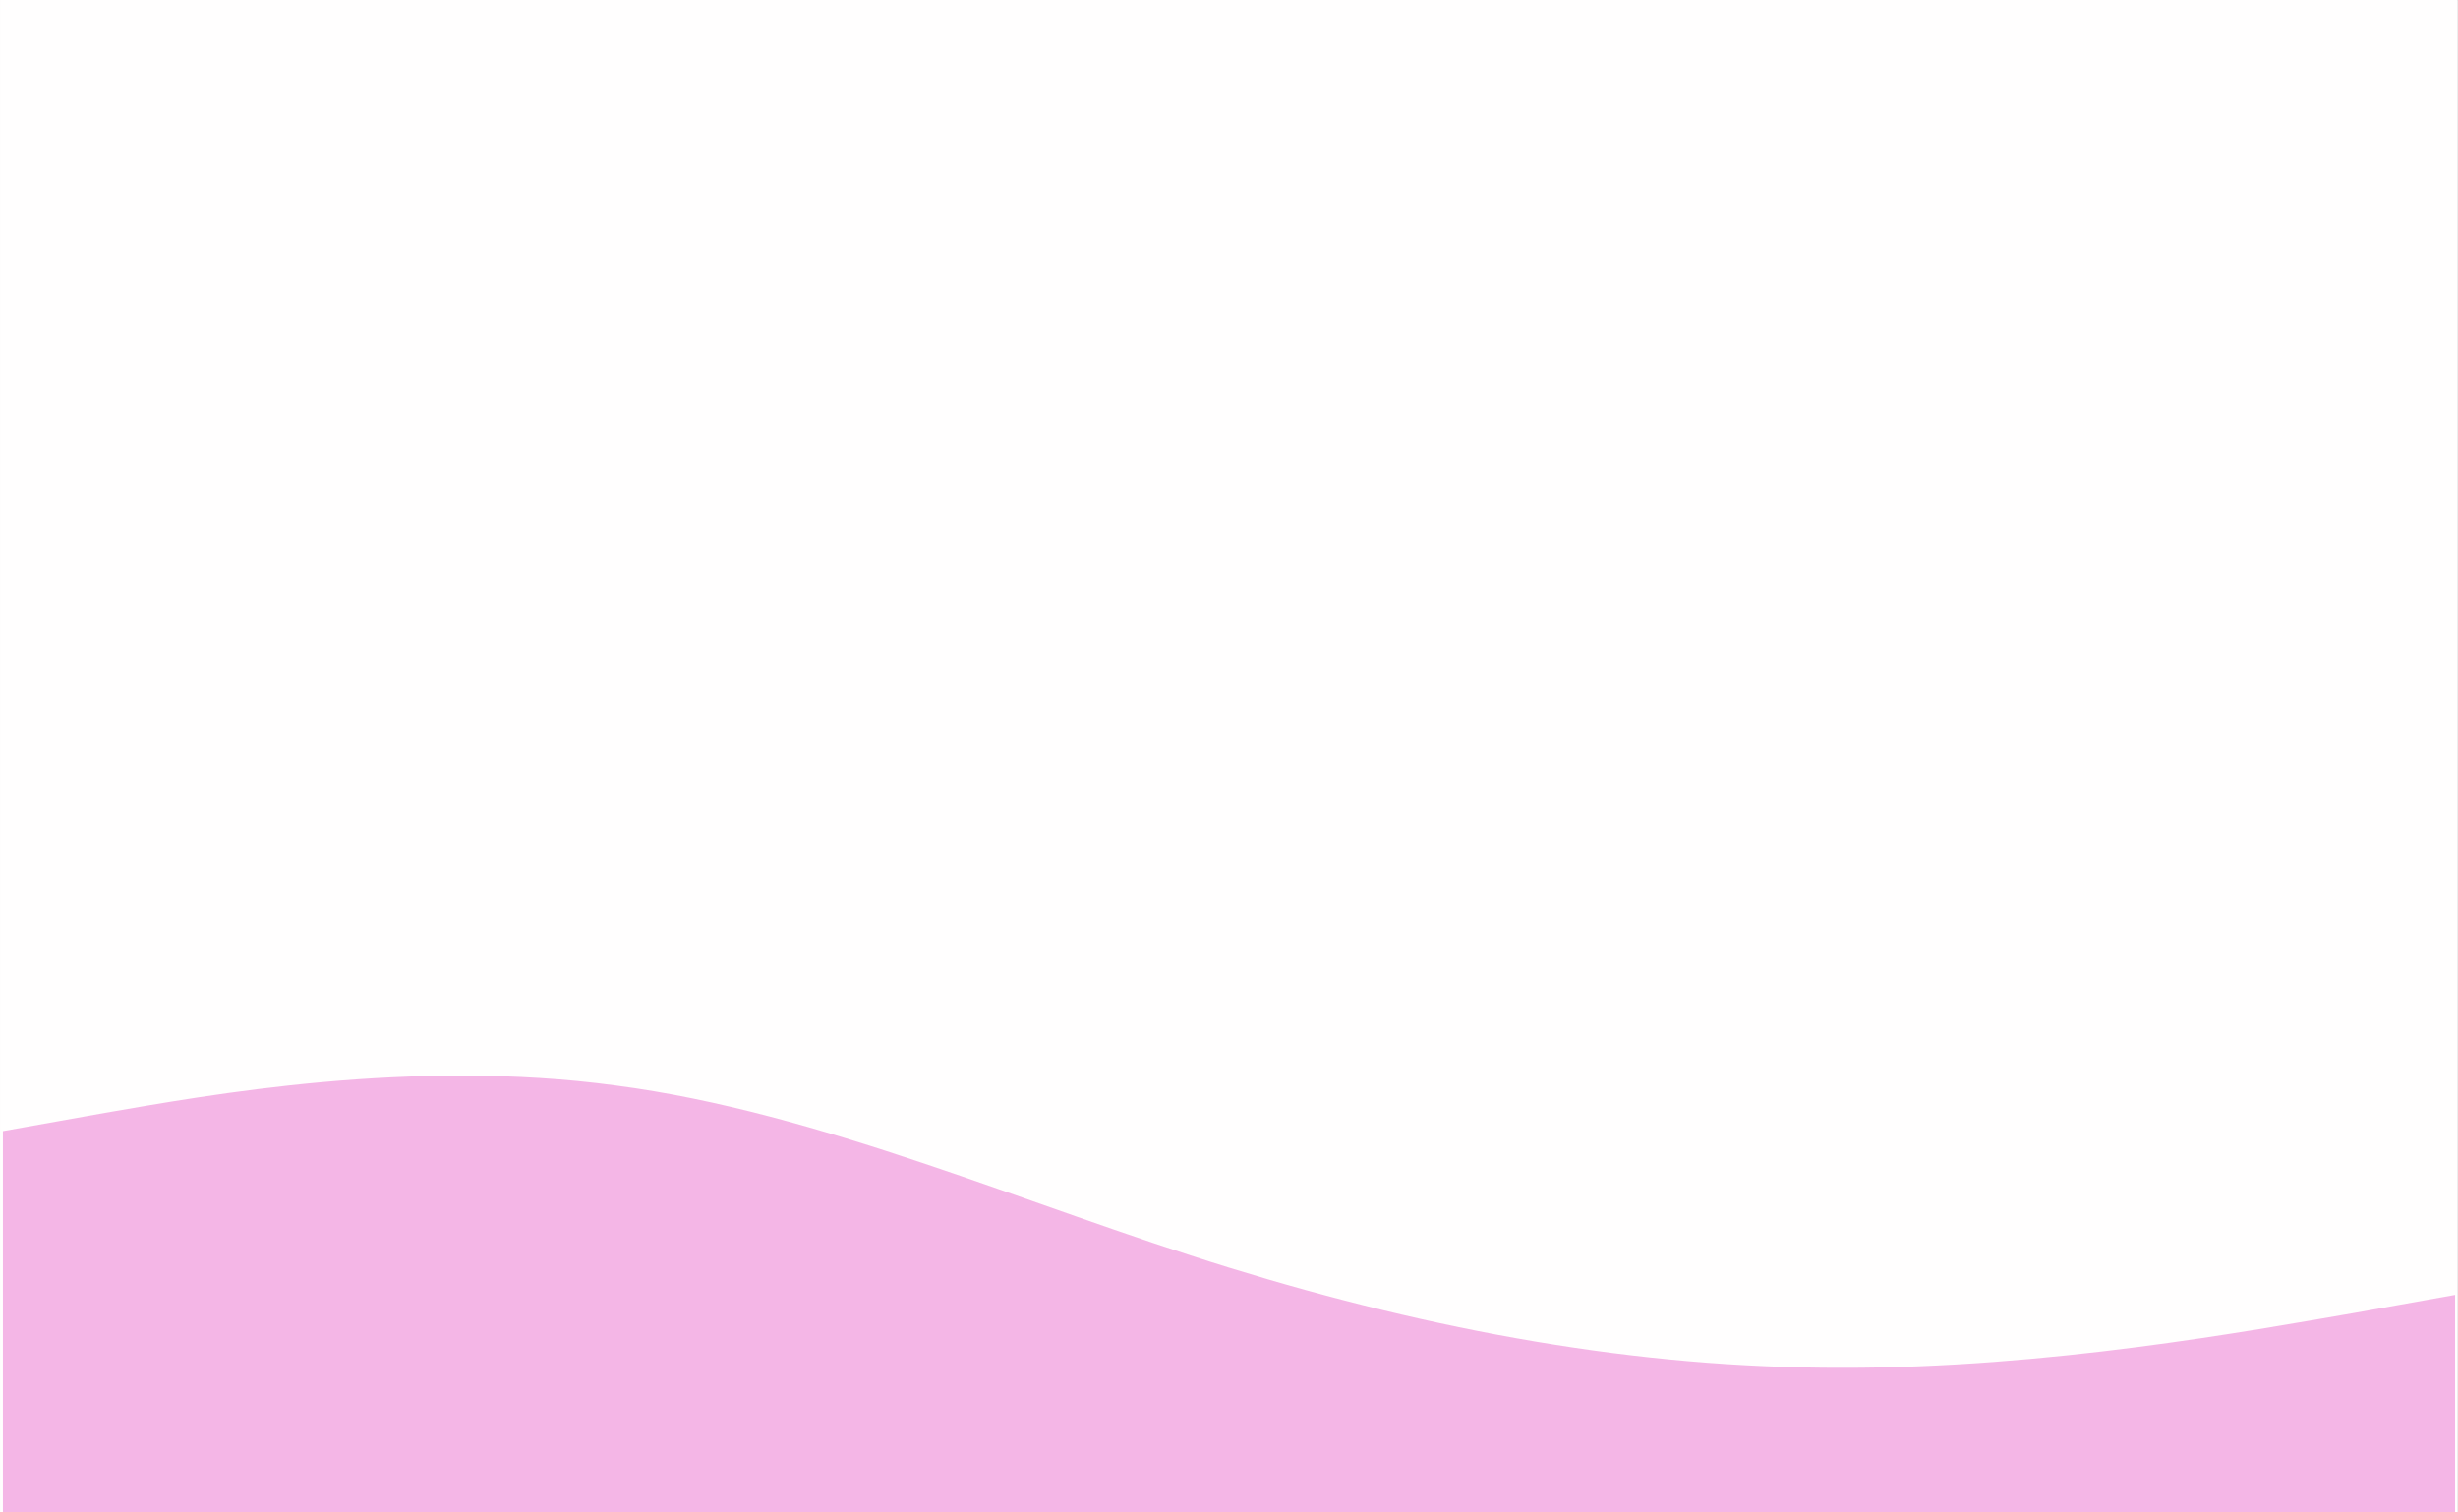<svg xmlns="http://www.w3.org/2000/svg" xmlns:xlink="http://www.w3.org/1999/xlink" width="1300" zoomAndPan="magnify" viewBox="0 0 974.88 600" height="800" preserveAspectRatio="xMidYMid meet" version="1.0"><rect x="0" y="0" width="974.88" height="600" fill="#333333" stroke="none"/><defs><g/><clipPath id="6038165317"><path d="M 0 0.035 L 974.762 0.035 L 974.762 599.961 L 0 599.961 Z M 0 0.035 " clip-rule="nonzero"/></clipPath><clipPath id="b6f2d93e5e"><path d="M 1 426 L 974 426 L 974 599.961 L 1 599.961 Z M 1 426 " clip-rule="nonzero"/></clipPath></defs><g clip-path="url(#6038165317)"><path fill="#ffffff" d="M 0 0.035 L 974.879 0.035 L 974.879 607.461 L 0 607.461 Z M 0 0.035 " fill-opacity="1" fill-rule="nonzero"/><path fill="#ffffff" d="M 0 0.035 L 974.879 0.035 L 974.879 599.965 L 0 599.965 Z M 0 0.035 " fill-opacity="1" fill-rule="nonzero"/><path fill="#fffefe" d="M 0 0.035 L 974.879 0.035 L 974.879 599.965 L 0 599.965 Z M 0 0.035 " fill-opacity="1" fill-rule="nonzero"/></g><g clip-path="url(#b6f2d93e5e)"><path fill="#f4b6e6" d="M 1.094 448.715 L 41.625 441.473 C 82.152 434.5 163.211 419.609 244.27 430.645 C 325.324 441.27 406.383 477.82 487.441 502.867 C 568.496 527.91 649.555 542.805 730.613 542.602 C 811.668 542.805 892.727 527.91 933.258 520.941 L 973.785 513.695 L 973.785 600.34 L 933.258 600.34 C 892.727 600.34 811.668 600.34 730.613 600.34 C 649.555 600.34 568.496 600.34 487.441 600.34 C 406.383 600.34 325.324 600.34 244.27 600.34 C 163.211 600.34 82.152 600.34 41.625 600.34 L 1.094 600.34 Z M 1.094 448.715 " fill-opacity="1" fill-rule="nonzero"/></g><g fill="#ffa7e4" fill-opacity="1"><g transform="translate(389.47, 73.207)"><g/></g></g></svg>